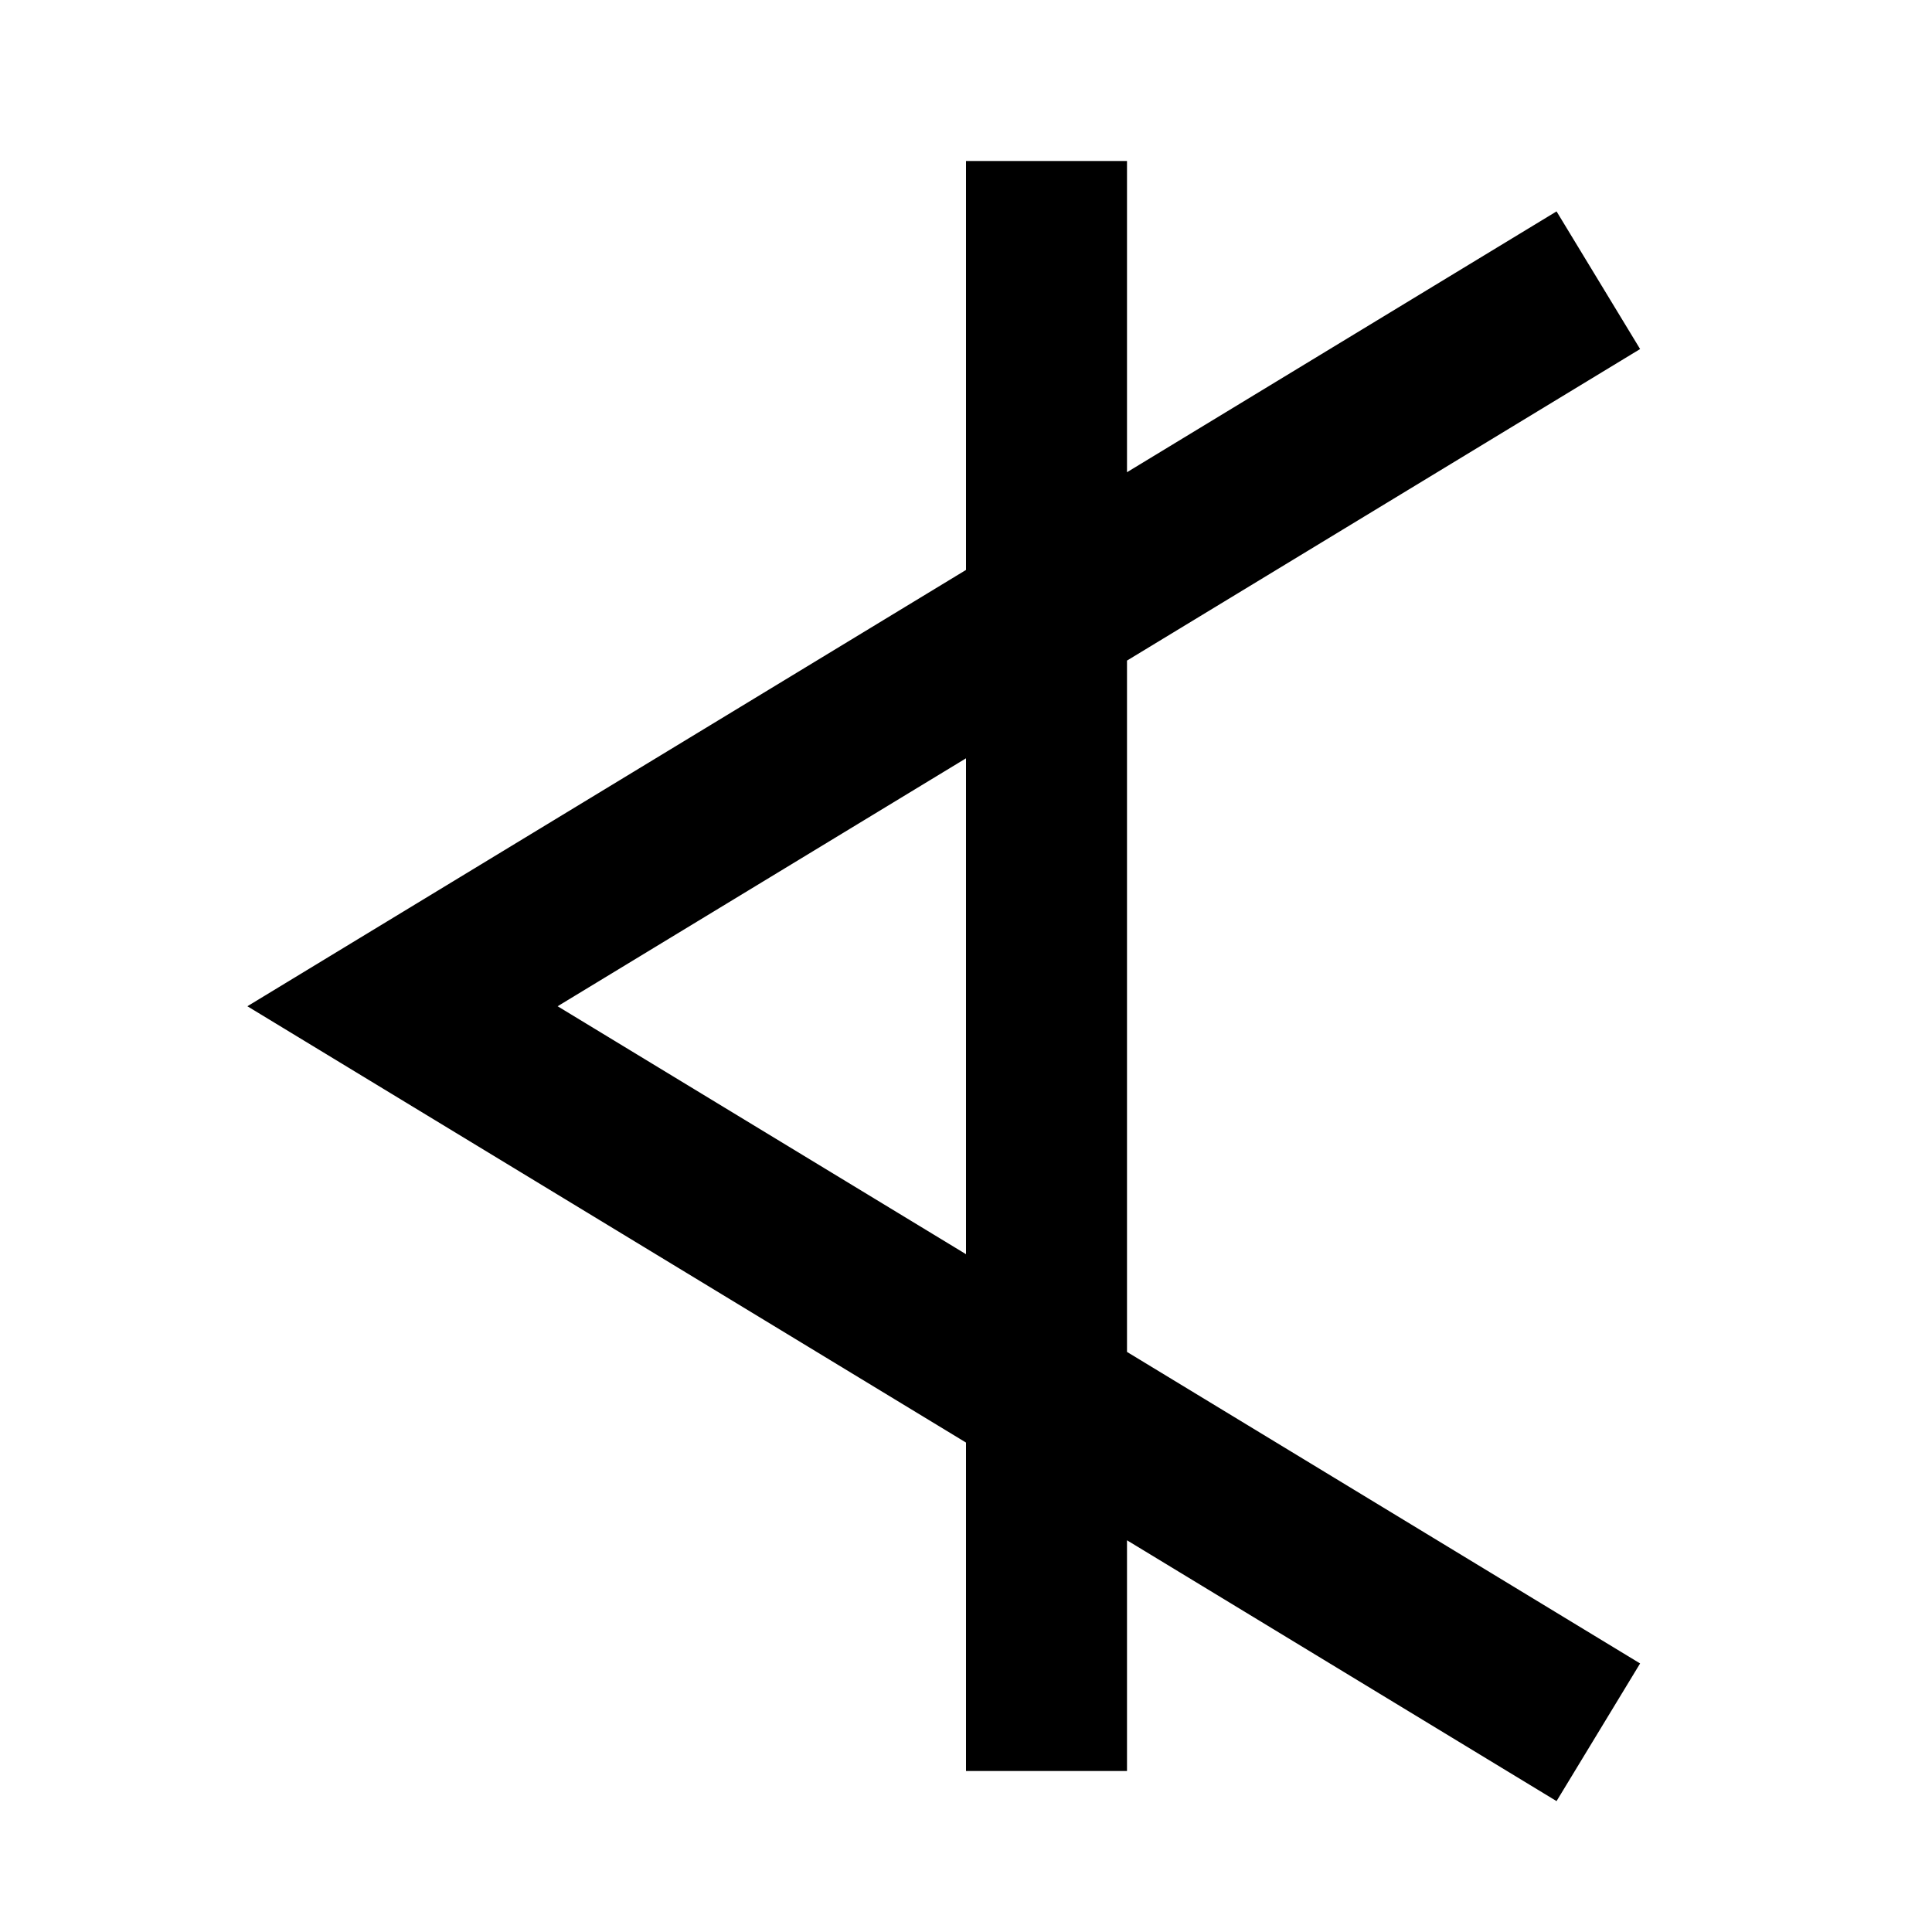 <svg width="24" height="24" viewBox="0 0 24 24" fill="none" xmlns="http://www.w3.org/2000/svg">
    <path
        d="M14 2V5.866L19.336 2.626L20.374 4.336L14 8.206V16.794L20.374 20.664L19.336 22.374L14 19.134V22H12V17.92L3.073 12.5L12 7.08V2H14ZM12 9.42L6.927 12.5L12 15.58V9.42Z"
        fill="black" />
</svg>